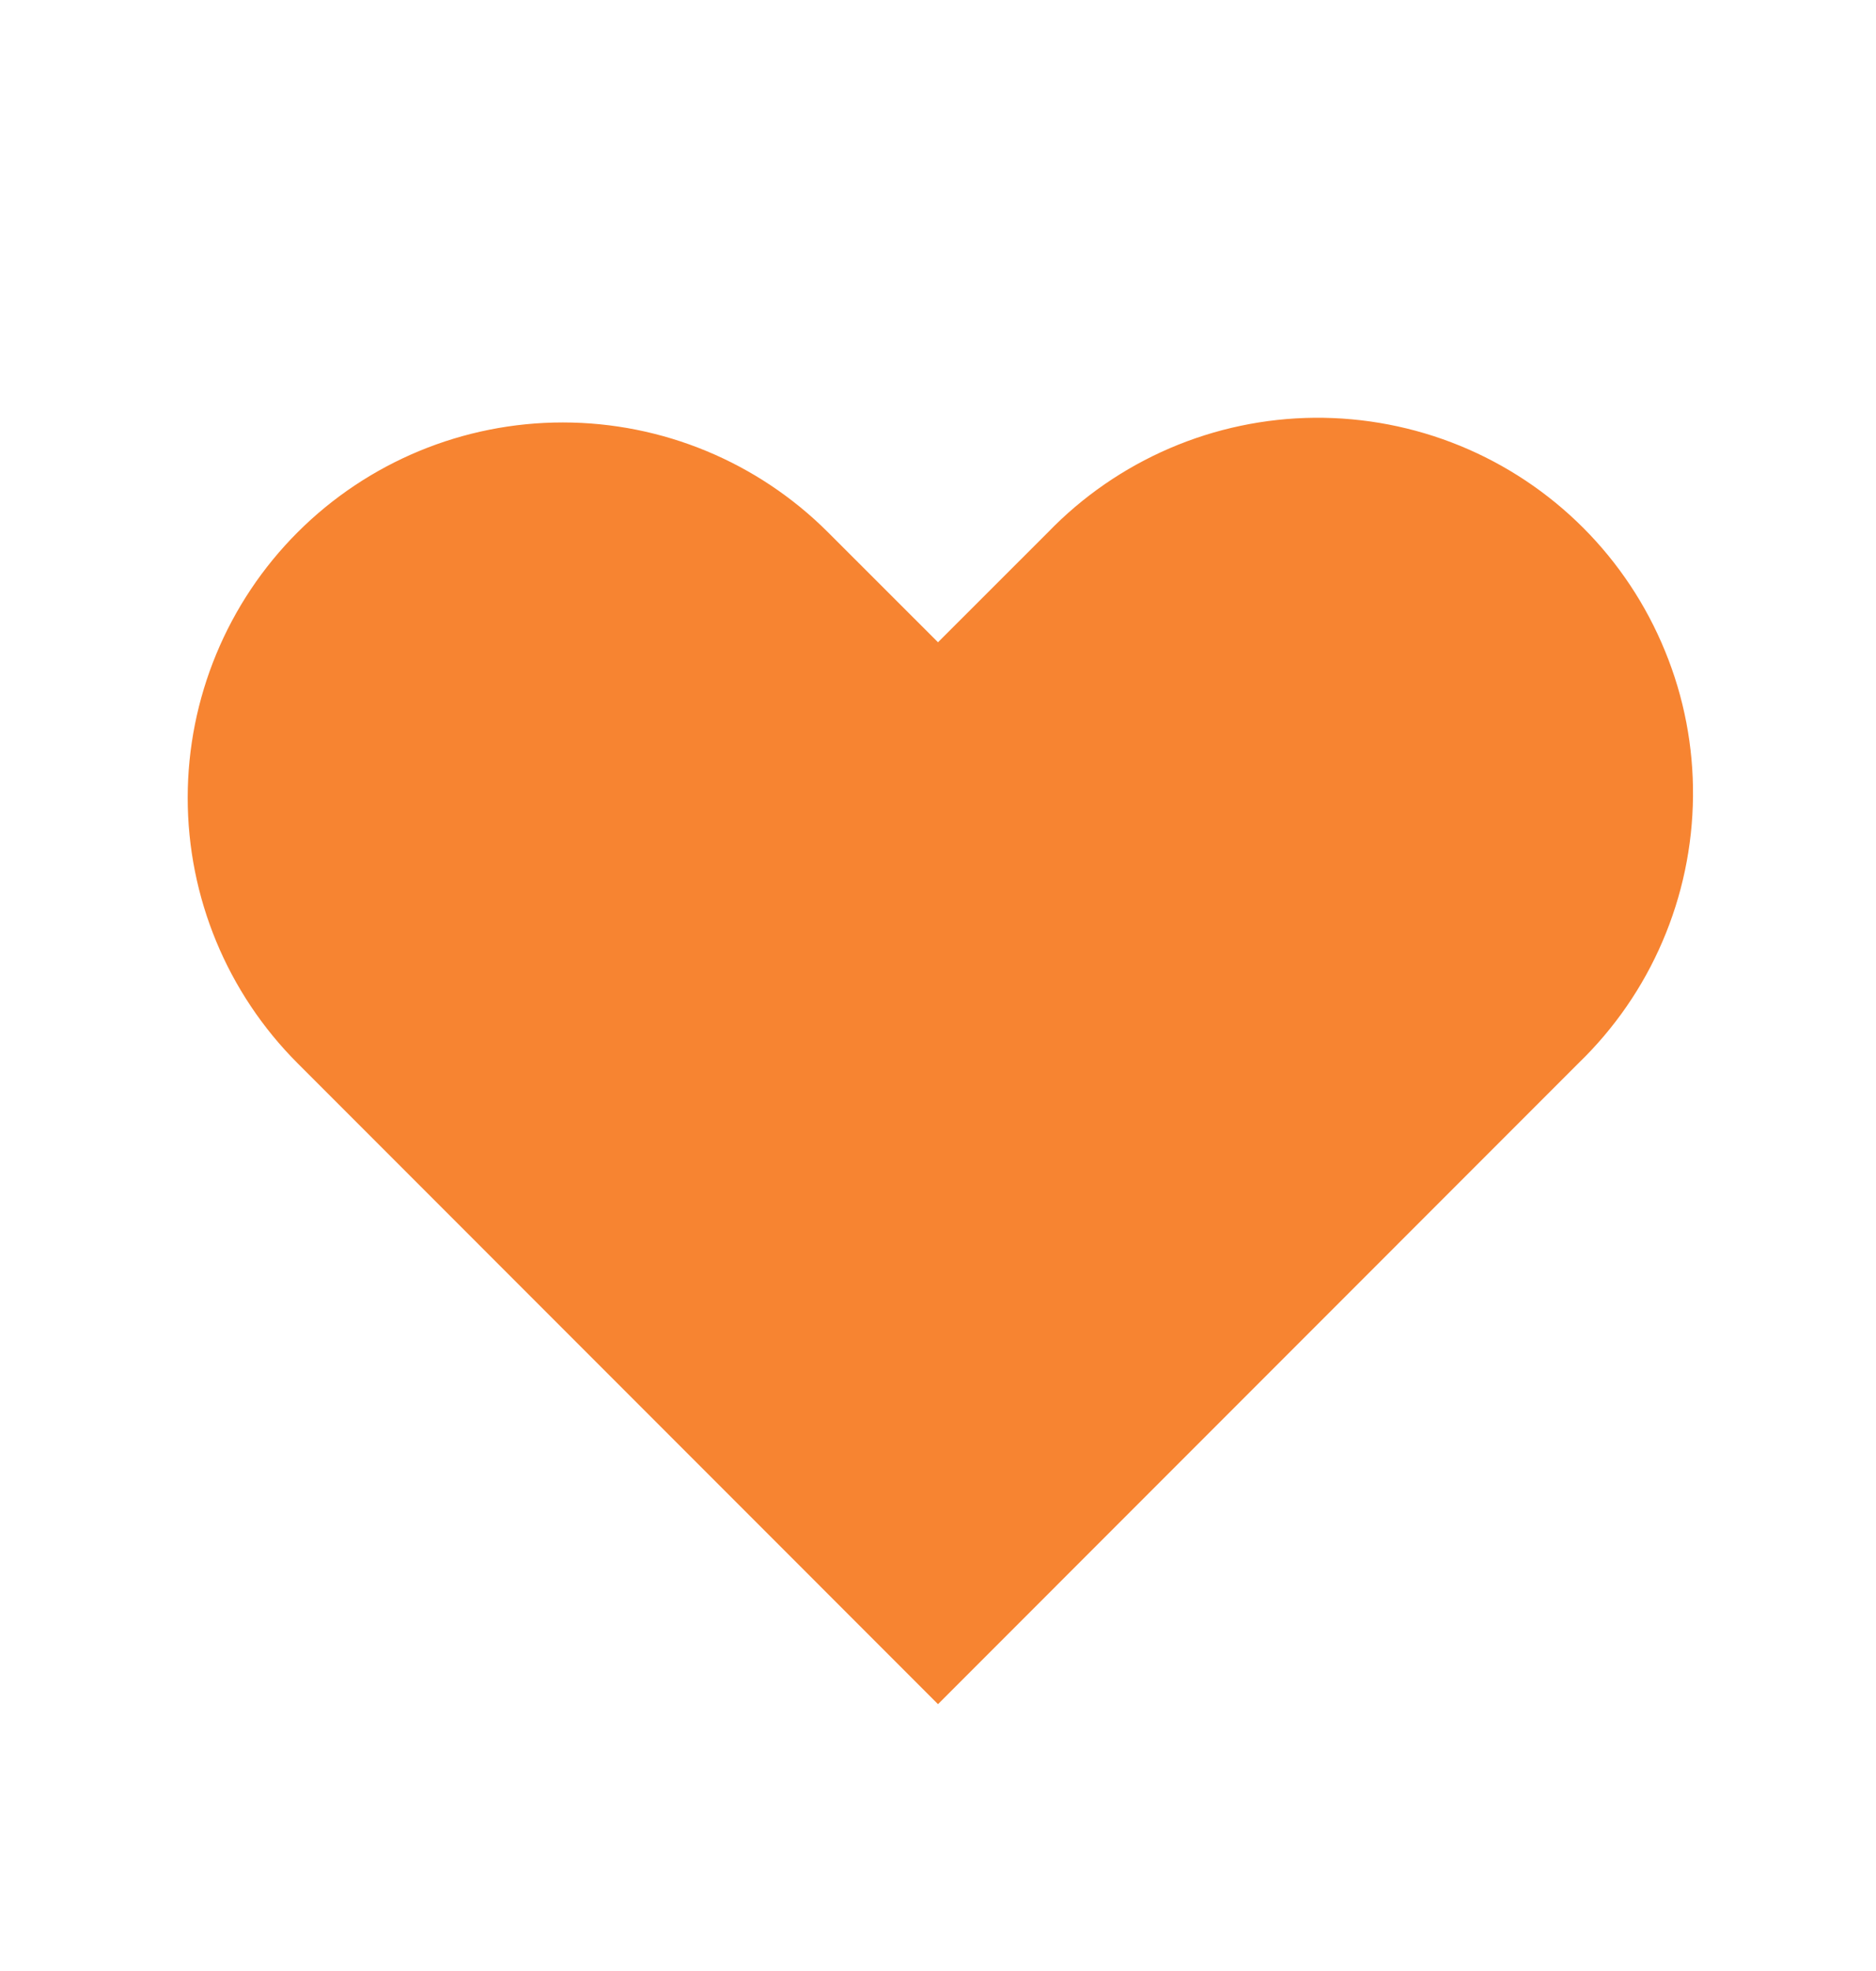 <svg width="20" height="21" viewBox="0 0 20 21" fill="none" xmlns="http://www.w3.org/2000/svg">
<g id="Heart">
<path id="Vector" fill-rule="evenodd" clip-rule="evenodd" d="M3.172 5.672C3.922 4.922 4.939 4.501 6 4.501C7.061 4.501 8.078 4.922 8.828 5.672L10 6.843L11.172 5.672C11.541 5.29 11.982 4.986 12.47 4.776C12.959 4.566 13.483 4.456 14.014 4.451C14.546 4.447 15.072 4.548 15.564 4.749C16.055 4.95 16.502 5.247 16.878 5.623C17.253 5.998 17.55 6.445 17.751 6.937C17.953 7.428 18.054 7.955 18.049 8.486C18.044 9.017 17.934 9.542 17.724 10.03C17.515 10.518 17.21 10.959 16.828 11.328L10 18.157L3.172 11.328C2.422 10.578 2.001 9.561 2.001 8.5C2.001 7.44 2.422 6.422 3.172 5.672Z" fill="#F78431"/>
</g>
</svg>
